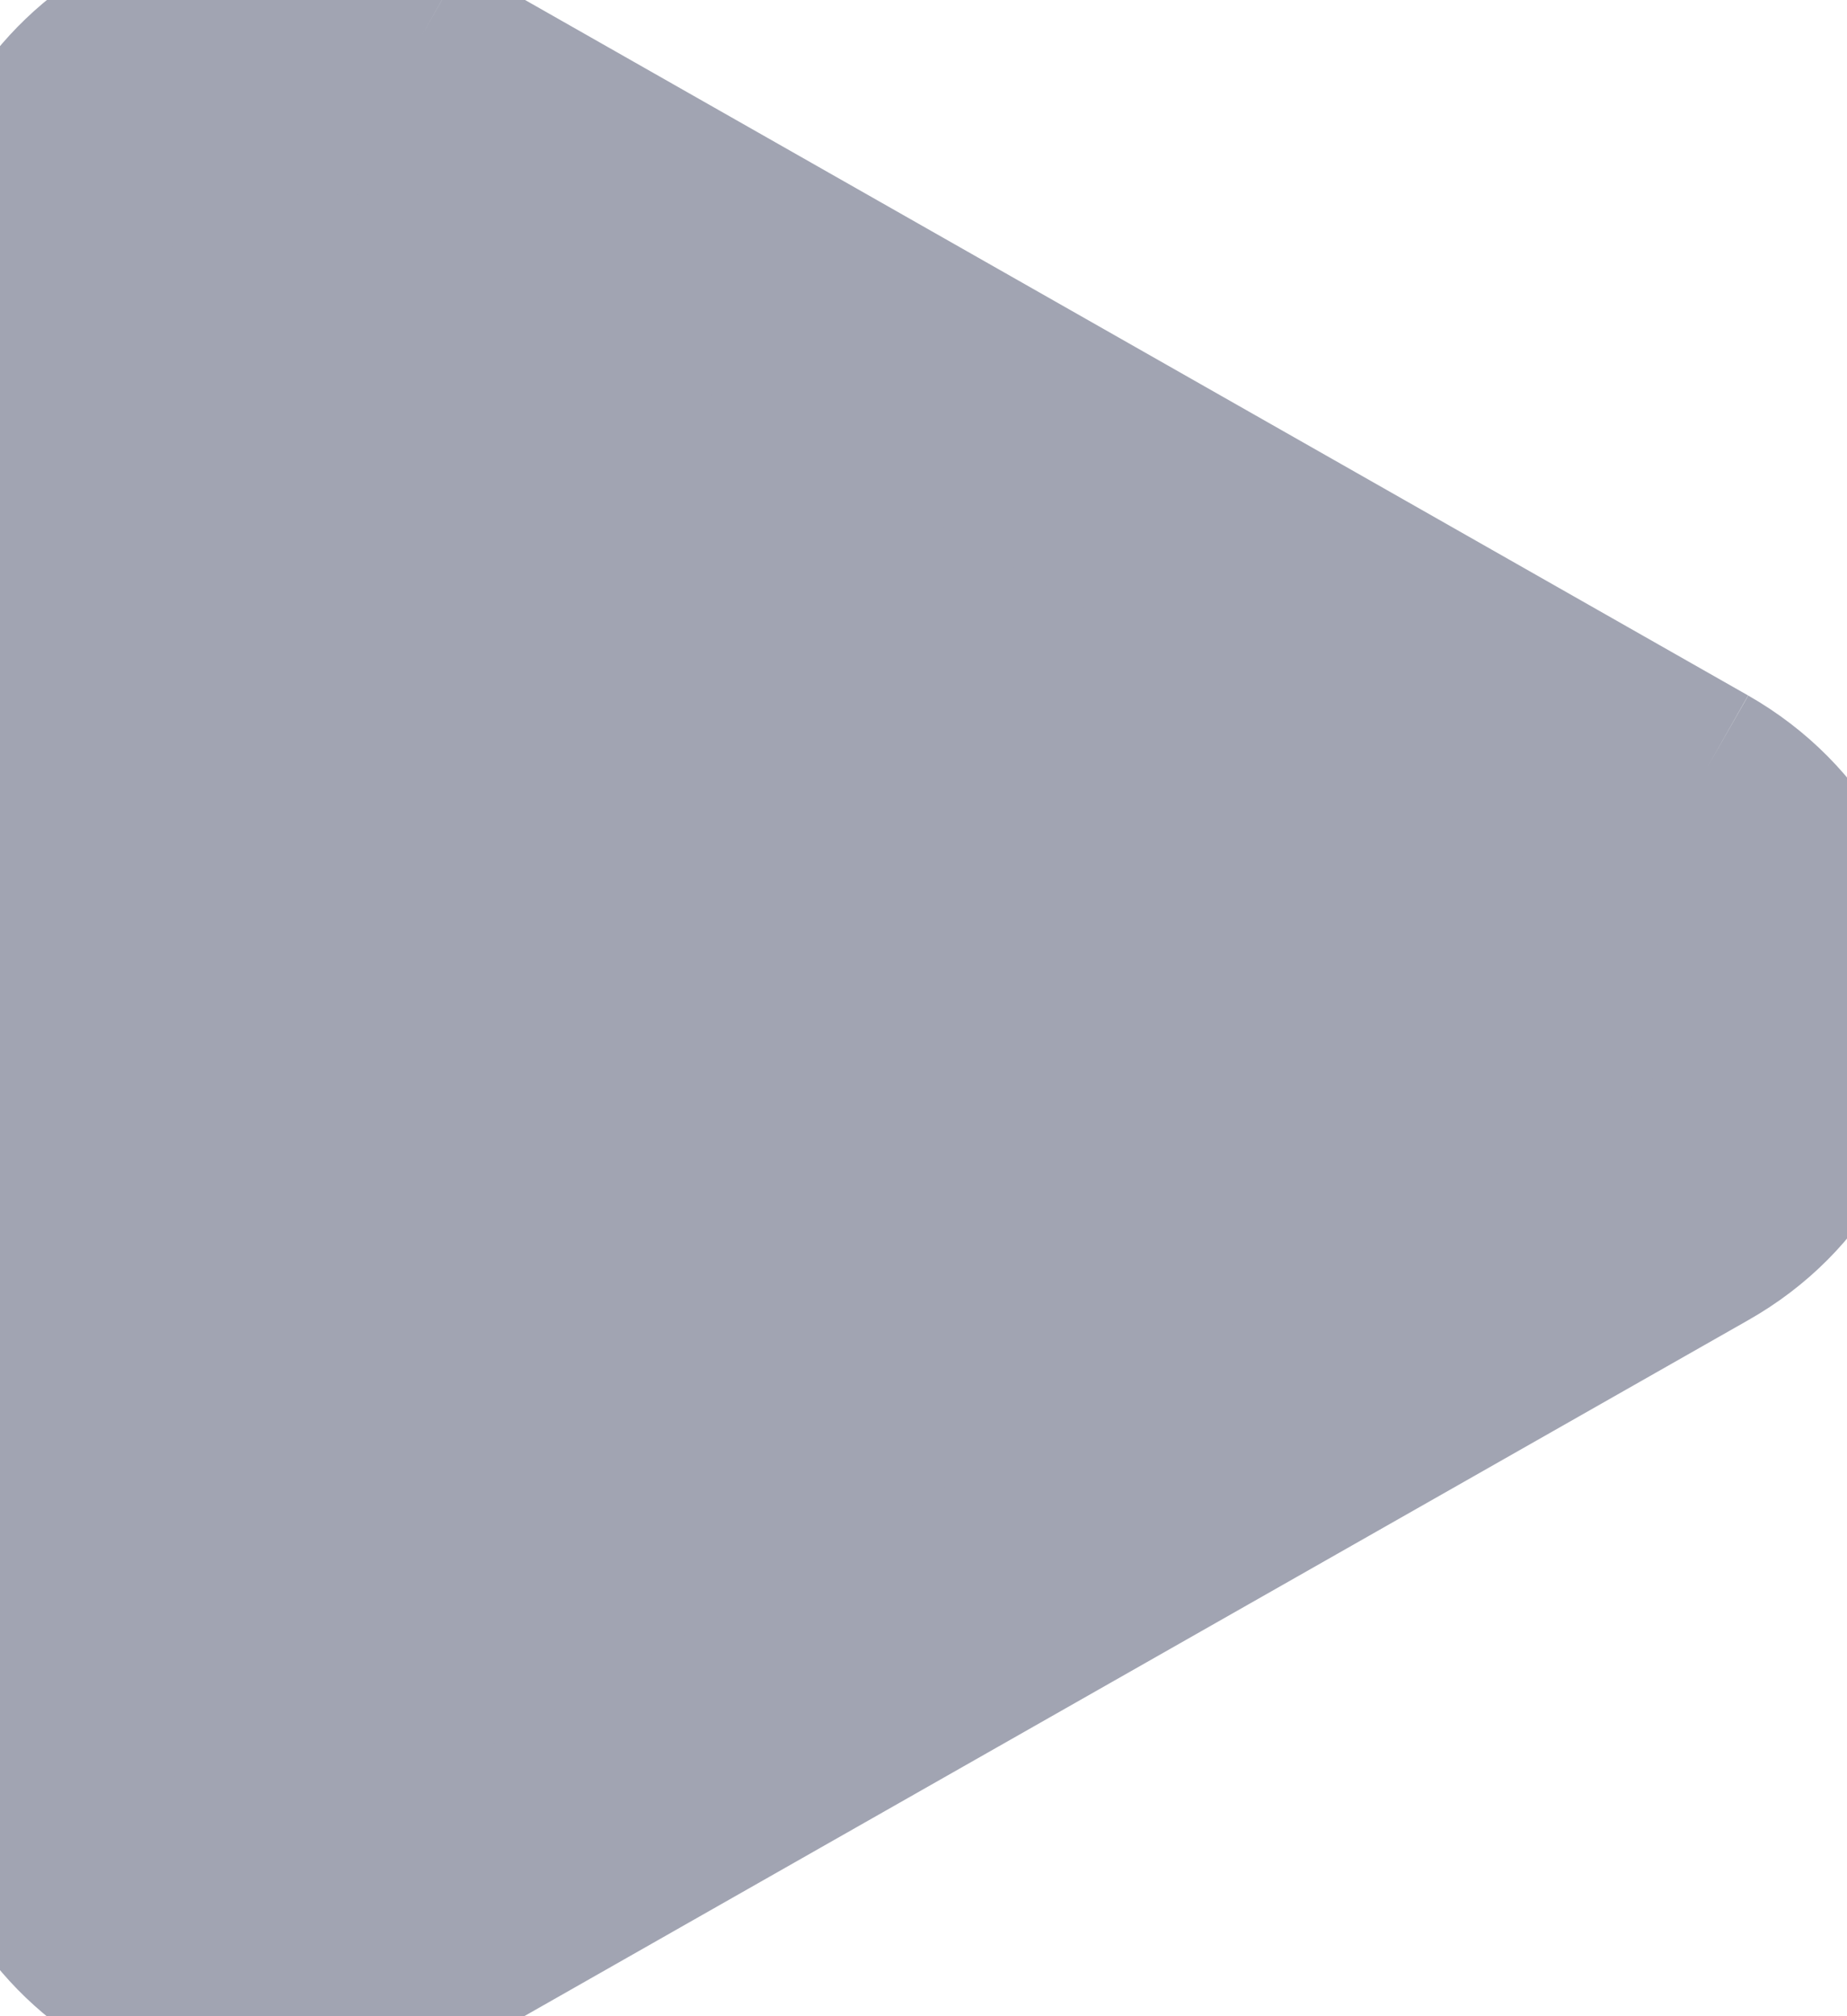 <svg width="11" height="12" viewBox="0 0 11 12" fill="none" xmlns="http://www.w3.org/2000/svg">
<path d="M2.506 0.222C1.392 -0.409 0 0.381 0 1.644V10.353C0 11.621 1.392 12.412 2.506 11.775L10.164 7.423C11.279 6.792 11.279 5.211 10.164 4.574M2.506 0.222L2.259 0.657L2.26 0.657C1.465 0.207 0.5 0.78 0.5 1.644V10.353C0.5 11.225 1.466 11.794 2.258 11.341L2.259 11.34L9.917 6.989L9.918 6.988C10.692 6.549 10.696 5.454 9.917 5.008L9.917 5.008L10.164 4.574M2.506 0.222L10.164 4.574M2.506 0.222L2.26 0.657L9.916 5.008L10.164 4.574" fill="#A1A4B2" stroke="#A1A4B2"/>
</svg>
